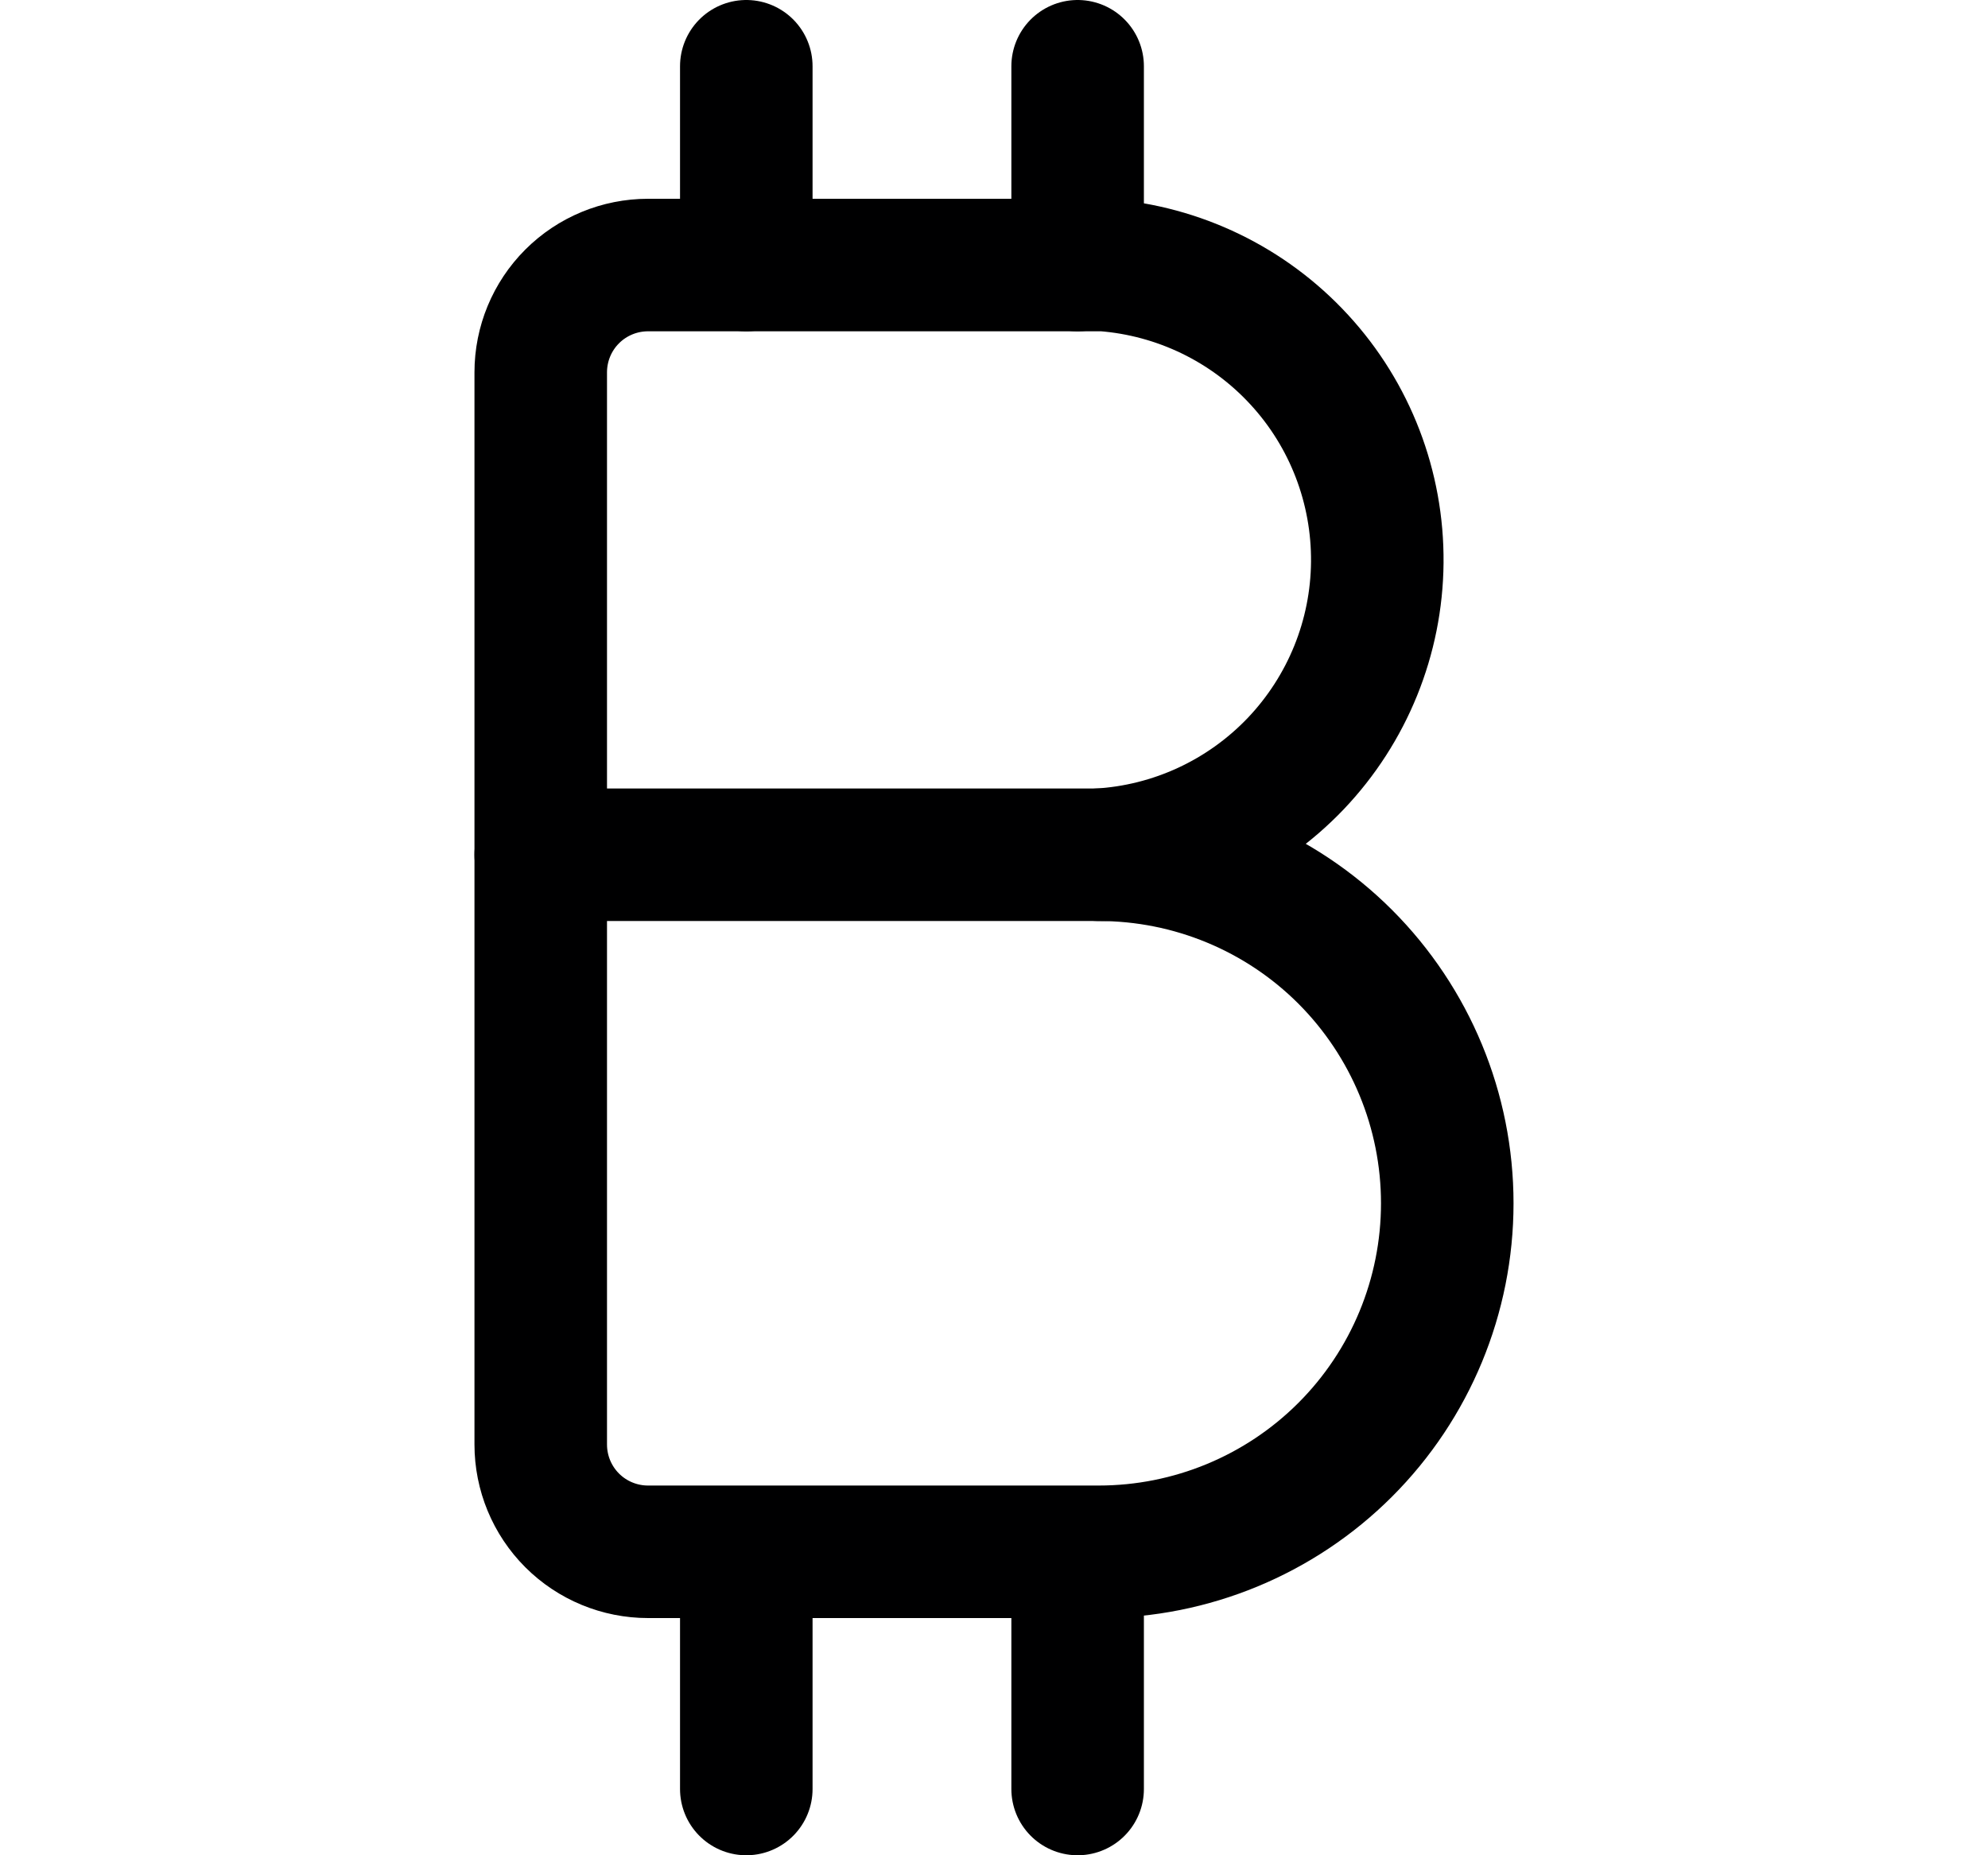 <svg width="15" height="14" viewBox="0 0 15 14" fill="none" xmlns="http://www.w3.org/2000/svg">
<path d="M8.29 6.45C8.855 6.418 9.386 6.172 9.777 5.762C10.167 5.352 10.387 4.81 10.392 4.244C10.397 3.678 10.187 3.131 9.804 2.715C9.421 2.298 8.894 2.043 8.33 2H4.89C4.675 2 4.469 2.085 4.317 2.237C4.165 2.389 4.08 2.595 4.08 2.81V10.9C4.08 11.115 4.165 11.321 4.317 11.473C4.469 11.625 4.675 11.71 4.89 11.71H8.29C8.988 11.71 9.657 11.433 10.15 10.94C10.643 10.447 10.92 9.778 10.92 9.08C10.92 8.382 10.643 7.714 10.15 7.22C9.657 6.727 8.988 6.45 8.29 6.45V6.45Z" stroke="#000001" stroke-linecap="round" stroke-linejoin="round"/>
<path d="M5.631 2V0.5" stroke="#000001" stroke-linecap="round" stroke-linejoin="round"/>
<path d="M8.131 2V0.5" stroke="#000001" stroke-linecap="round" stroke-linejoin="round"/>
<path d="M5.631 13.5V12" stroke="#000001" stroke-linecap="round" stroke-linejoin="round"/>
<path d="M8.131 13.5V12" stroke="#000001" stroke-linecap="round" stroke-linejoin="round"/>
<path d="M8.33 6.45H4.08" stroke="#000001" stroke-linecap="round" stroke-linejoin="round"/>
</svg>
